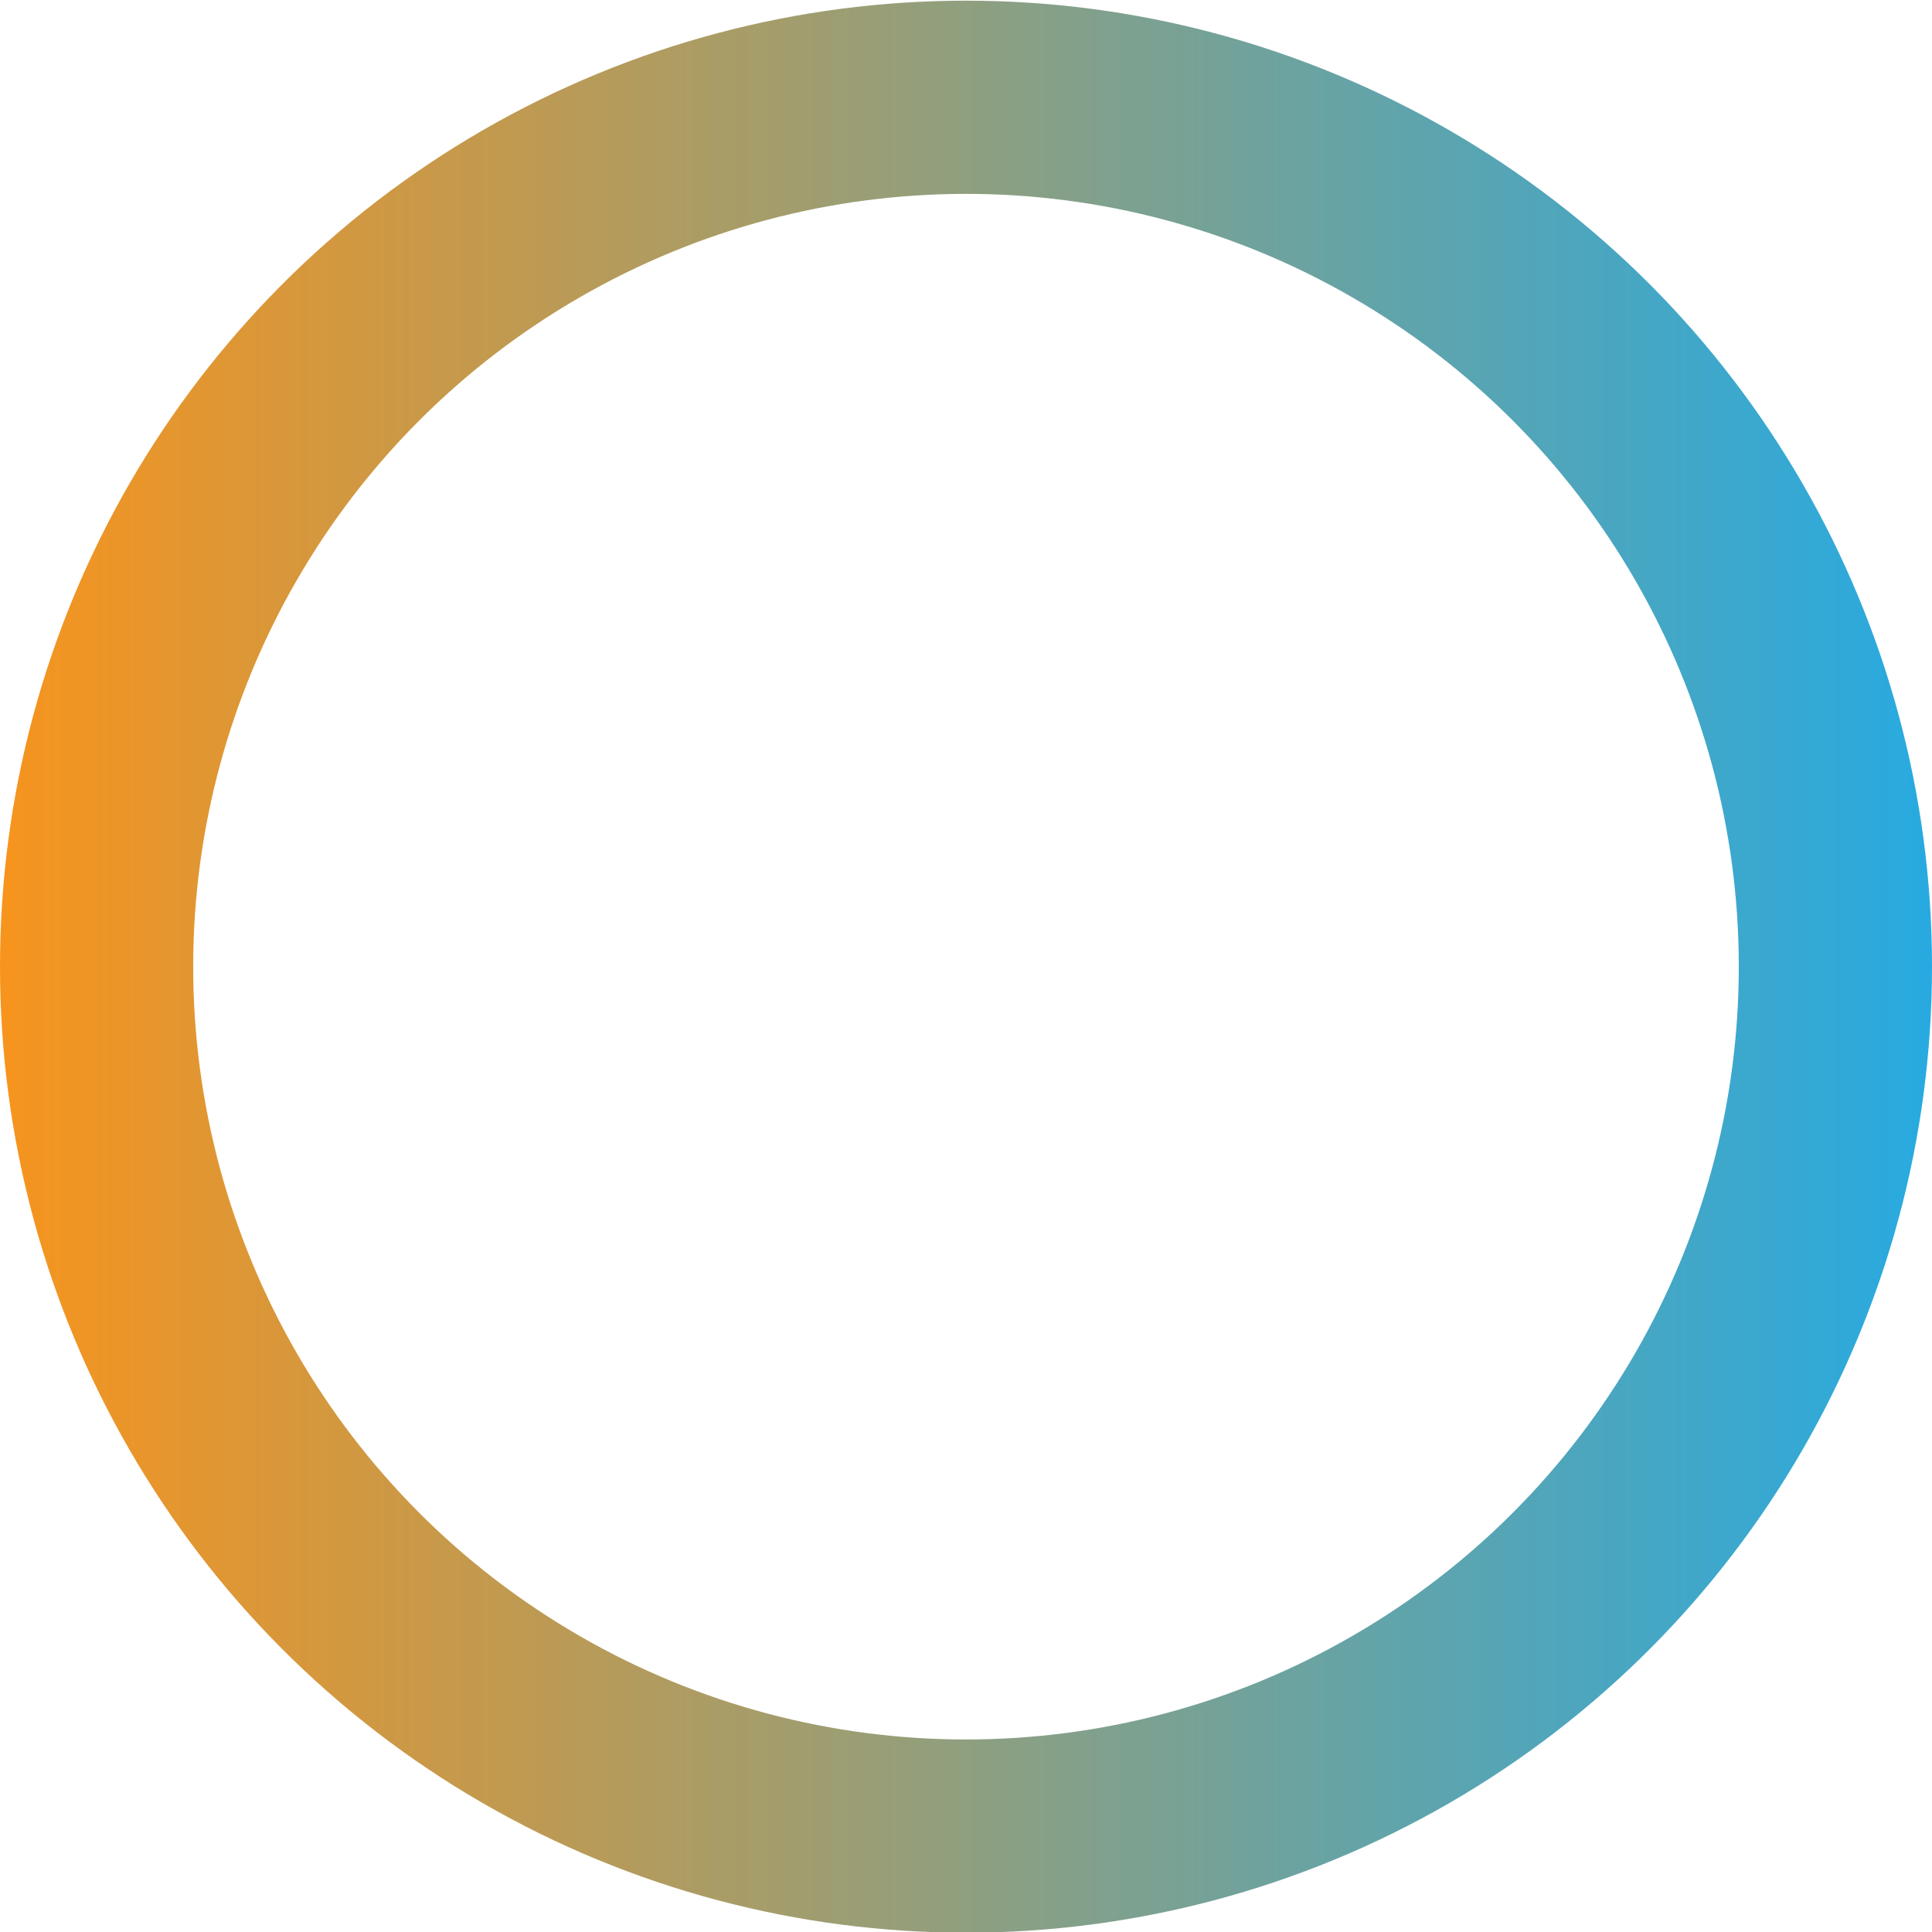 <svg width="20" height="20" viewBox="0 0 20 20" fill="none" xmlns="http://www.w3.org/2000/svg">
<circle cx="10" cy="10.007" r="9" stroke="url(#paint0_linear_64_7661)" stroke-width="2"/>
<defs>
<linearGradient id="paint0_linear_64_7661" x1="0" y1="10.007" x2="20" y2="10.007" gradientUnits="userSpaceOnUse">
<stop stop-color="#F7941D"/>
<stop offset="1" stop-color="#27AAE1"/>
</linearGradient>
</defs>
</svg>

